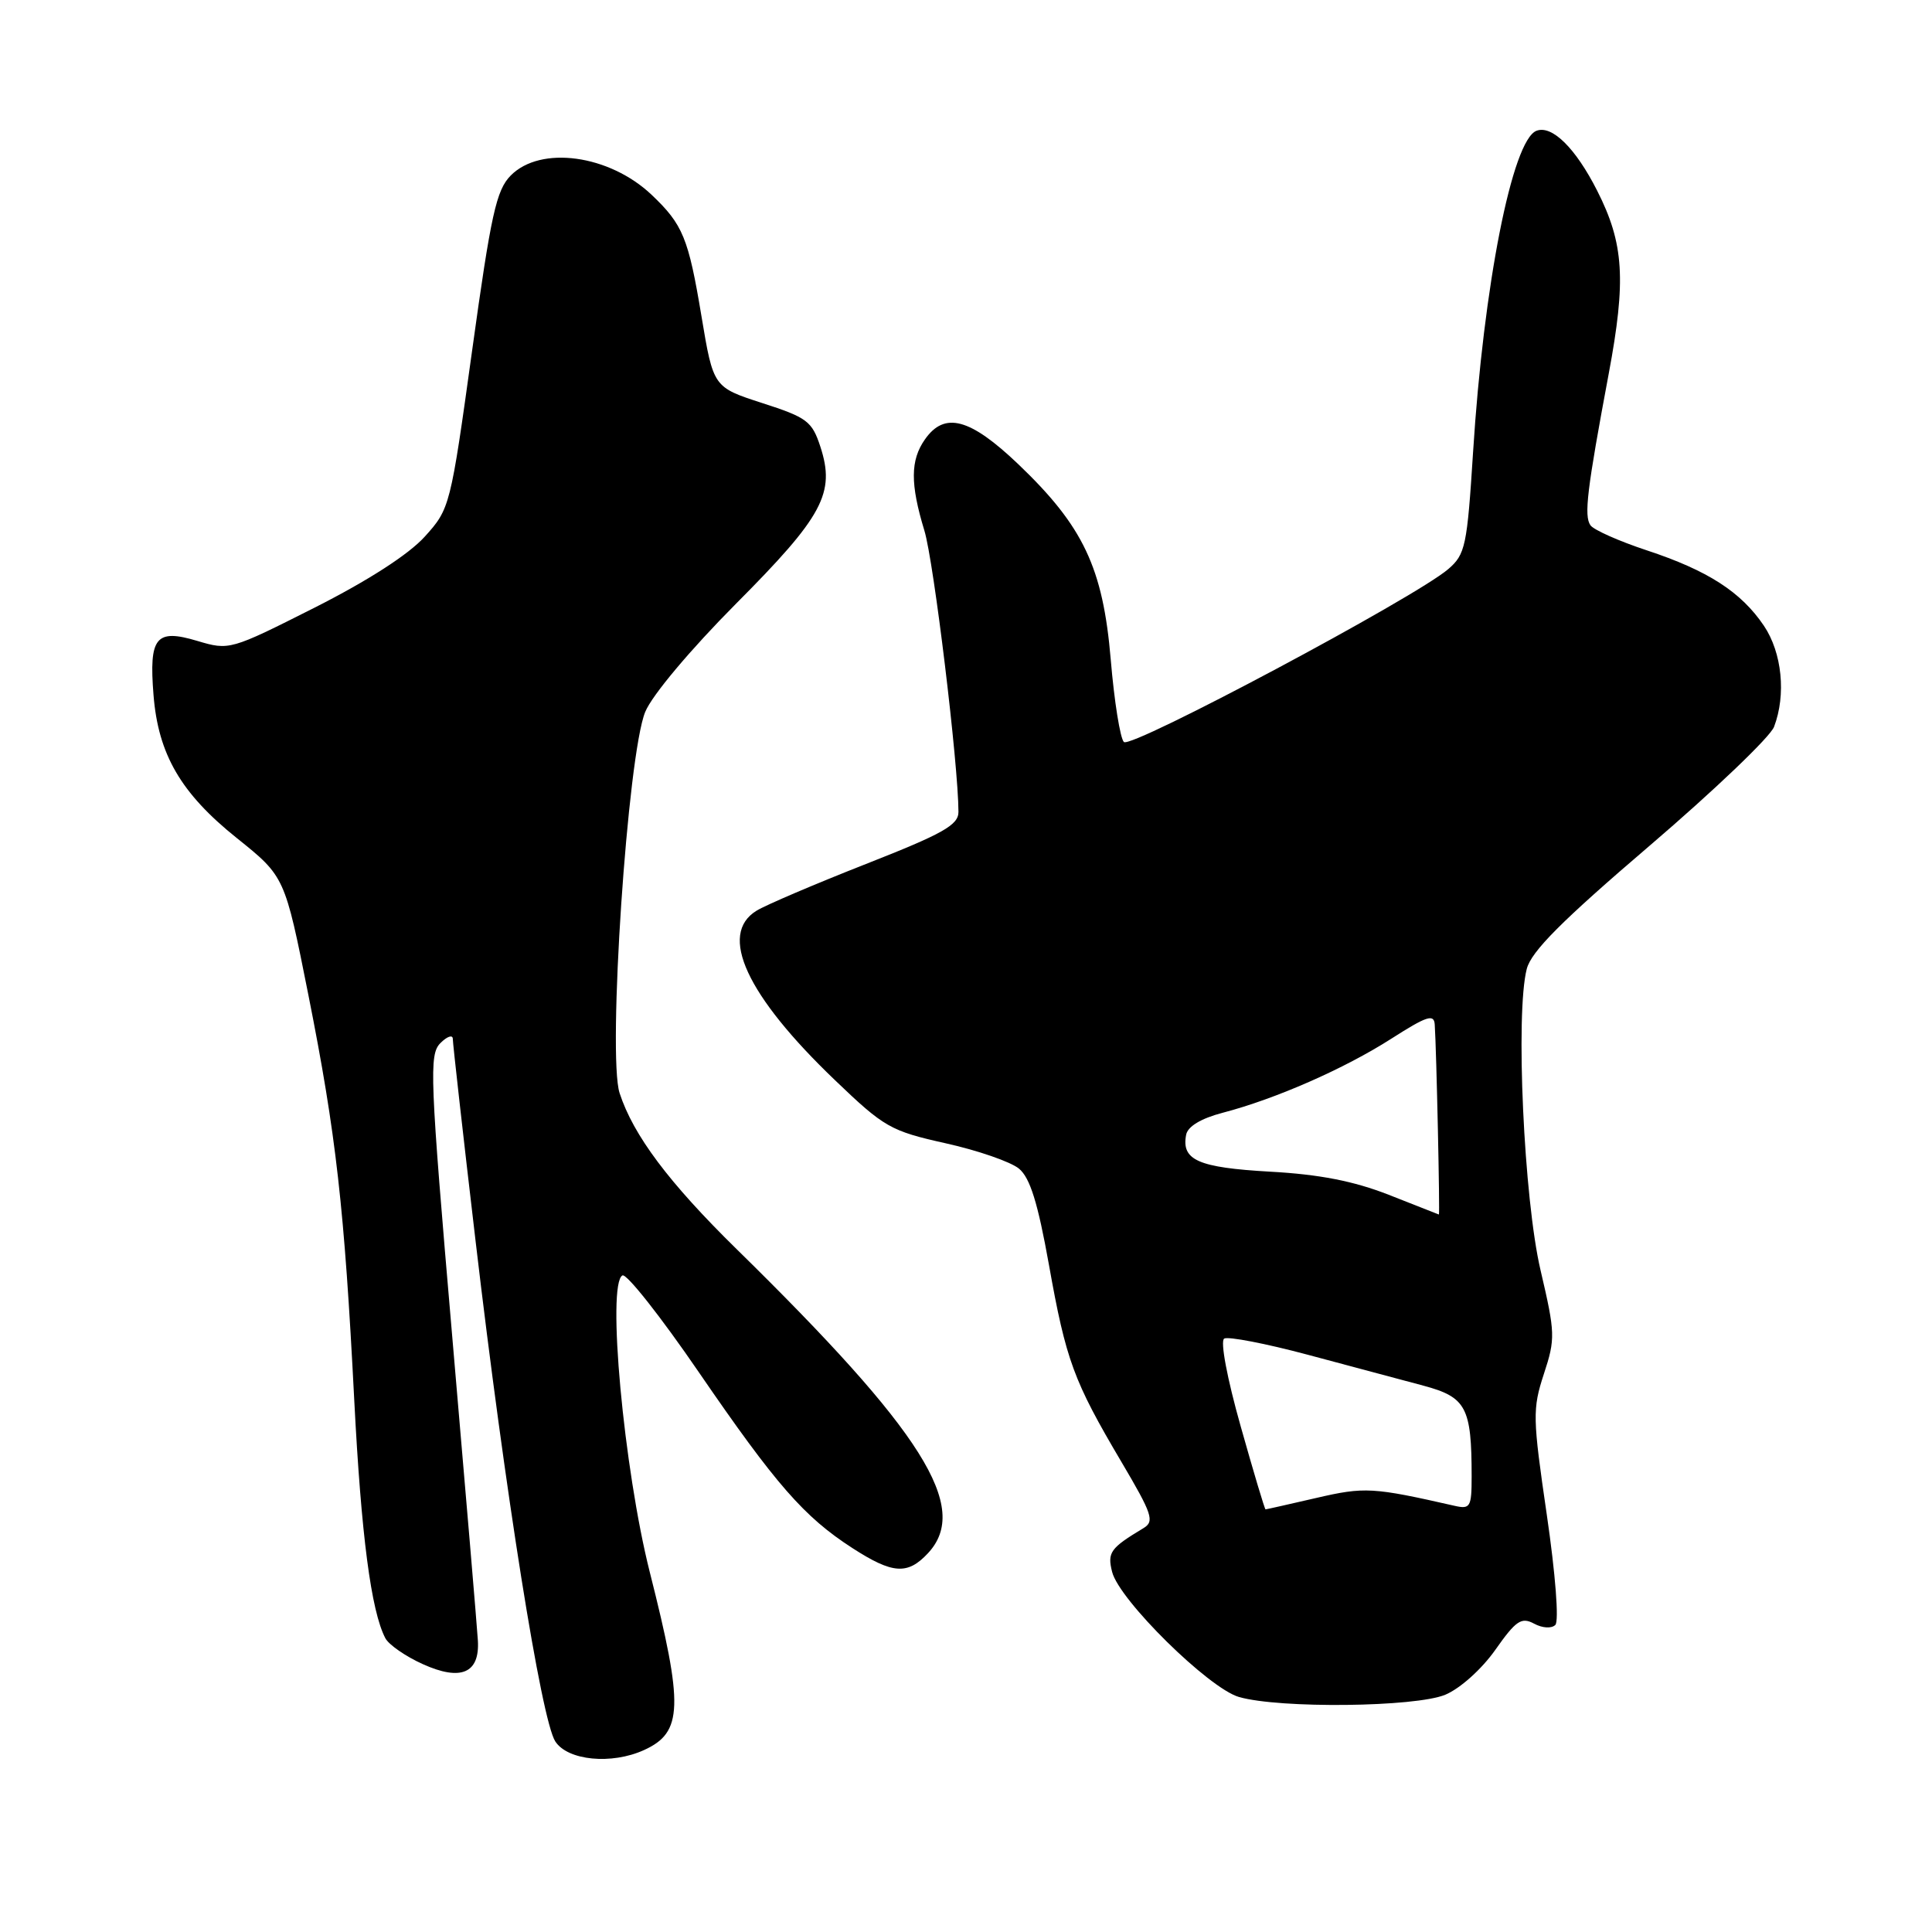 <?xml version="1.0" encoding="UTF-8" standalone="no"?>
<!DOCTYPE svg PUBLIC "-//W3C//DTD SVG 1.1//EN" "http://www.w3.org/Graphics/SVG/1.1/DTD/svg11.dtd" >
<svg xmlns="http://www.w3.org/2000/svg" xmlns:xlink="http://www.w3.org/1999/xlink" version="1.1" viewBox="0 0 256 256">
 <g >
 <path fill="currentColor"
d=" M 85.34 231.89 C 90.49 229.55 90.60 226.10 86.10 208.32 C 82.65 194.65 80.38 170.07 82.48 169.00 C 83.02 168.72 87.57 174.48 92.58 181.80 C 102.84 196.76 106.54 200.99 112.95 205.13 C 118.28 208.57 120.26 208.71 122.96 205.81 C 128.62 199.74 122.34 189.77 97.59 165.50 C 88.62 156.70 83.92 150.43 82.10 144.84 C 80.48 139.86 83.16 99.95 85.50 94.32 C 86.41 92.11 91.49 86.07 97.54 79.98 C 109.07 68.40 110.71 65.33 108.70 59.18 C 107.60 55.82 106.94 55.32 101.01 53.41 C 94.52 51.31 94.52 51.31 92.95 41.91 C 91.22 31.52 90.49 29.75 86.34 25.81 C 80.73 20.50 71.64 19.25 67.68 23.25 C 65.76 25.19 65.06 28.38 62.56 46.44 C 59.69 67.13 59.62 67.42 56.28 71.11 C 54.15 73.47 48.76 76.94 41.66 80.53 C 30.52 86.15 30.38 86.19 26.13 84.92 C 20.65 83.28 19.73 84.42 20.34 92.07 C 20.96 99.95 23.96 105.11 31.38 111.05 C 37.74 116.15 37.74 116.15 40.86 131.83 C 44.54 150.35 45.63 159.98 46.94 185.52 C 47.86 203.42 49.17 213.46 51.06 217.07 C 51.51 217.93 53.74 219.48 56.03 220.51 C 61.08 222.79 63.59 221.71 63.32 217.36 C 63.23 215.79 61.70 197.70 59.93 177.18 C 56.95 142.57 56.84 139.74 58.36 138.21 C 59.26 137.31 60.00 137.07 60.00 137.67 C 60.00 138.27 61.35 150.30 63.01 164.39 C 66.92 197.70 71.73 227.91 73.58 230.75 C 75.23 233.29 81.04 233.85 85.34 231.89 Z  M 191.51 224.56 C 193.47 223.74 196.33 221.18 198.14 218.61 C 200.87 214.73 201.59 214.24 203.27 215.14 C 204.38 215.74 205.59 215.81 206.09 215.31 C 206.59 214.81 206.11 208.58 204.96 200.72 C 203.08 187.86 203.05 186.71 204.57 182.06 C 206.11 177.38 206.08 176.64 204.13 168.31 C 201.92 158.88 200.79 134.27 202.30 128.40 C 202.89 126.07 206.94 122.02 218.62 112.03 C 227.16 104.72 234.56 97.65 235.07 96.31 C 236.69 92.05 236.13 86.49 233.73 82.92 C 230.70 78.43 226.29 75.59 218.20 72.92 C 214.51 71.70 211.16 70.21 210.74 69.60 C 209.87 68.34 210.28 64.94 213.16 49.54 C 215.49 37.10 215.19 32.27 211.63 25.26 C 208.77 19.62 205.65 16.54 203.59 17.33 C 200.38 18.56 196.58 37.83 195.19 59.90 C 194.40 72.36 194.17 73.46 191.90 75.41 C 187.50 79.19 149.86 99.26 148.92 98.32 C 148.43 97.83 147.64 92.91 147.18 87.40 C 146.15 75.23 143.54 69.73 134.92 61.50 C 128.52 55.40 125.16 54.51 122.56 58.22 C 120.62 60.98 120.60 64.12 122.49 70.32 C 123.74 74.45 126.99 101.29 127.00 107.58 C 127.00 109.32 124.96 110.47 114.75 114.48 C 108.01 117.13 101.49 119.91 100.25 120.67 C 95.15 123.79 98.90 131.89 110.64 143.13 C 117.17 149.39 118.00 149.86 125.30 151.49 C 129.55 152.43 133.93 153.95 135.02 154.85 C 136.49 156.07 137.52 159.38 138.99 167.59 C 141.25 180.26 142.25 182.98 148.60 193.72 C 152.69 200.65 153.01 201.59 151.51 202.49 C 147.12 205.13 146.71 205.70 147.36 208.28 C 148.29 212.01 160.16 223.70 164.17 224.86 C 169.56 226.41 187.55 226.21 191.51 224.56 Z  M 164.39 188.97 C 162.60 182.64 161.67 177.71 162.21 177.37 C 162.72 177.06 167.72 178.02 173.32 179.52 C 178.92 181.02 185.81 182.86 188.62 183.61 C 194.28 185.13 195.00 186.48 195.00 195.64 C 195.00 199.69 194.82 200.00 192.75 199.53 C 181.88 197.06 180.83 197.00 174.40 198.49 C 170.81 199.32 167.79 200.00 167.69 200.00 C 167.58 200.00 166.10 195.04 164.39 188.97 Z  M 184.00 158.31 C 179.37 156.50 174.84 155.61 168.26 155.25 C 158.77 154.71 156.52 153.73 157.17 150.36 C 157.38 149.26 159.14 148.20 162.00 147.45 C 169.01 145.62 178.12 141.62 184.33 137.65 C 189.07 134.62 190.02 134.31 190.11 135.76 C 190.34 139.17 190.81 161.00 190.66 160.93 C 190.57 160.89 187.57 159.71 184.00 158.31 Z "/>
</g>
</svg>